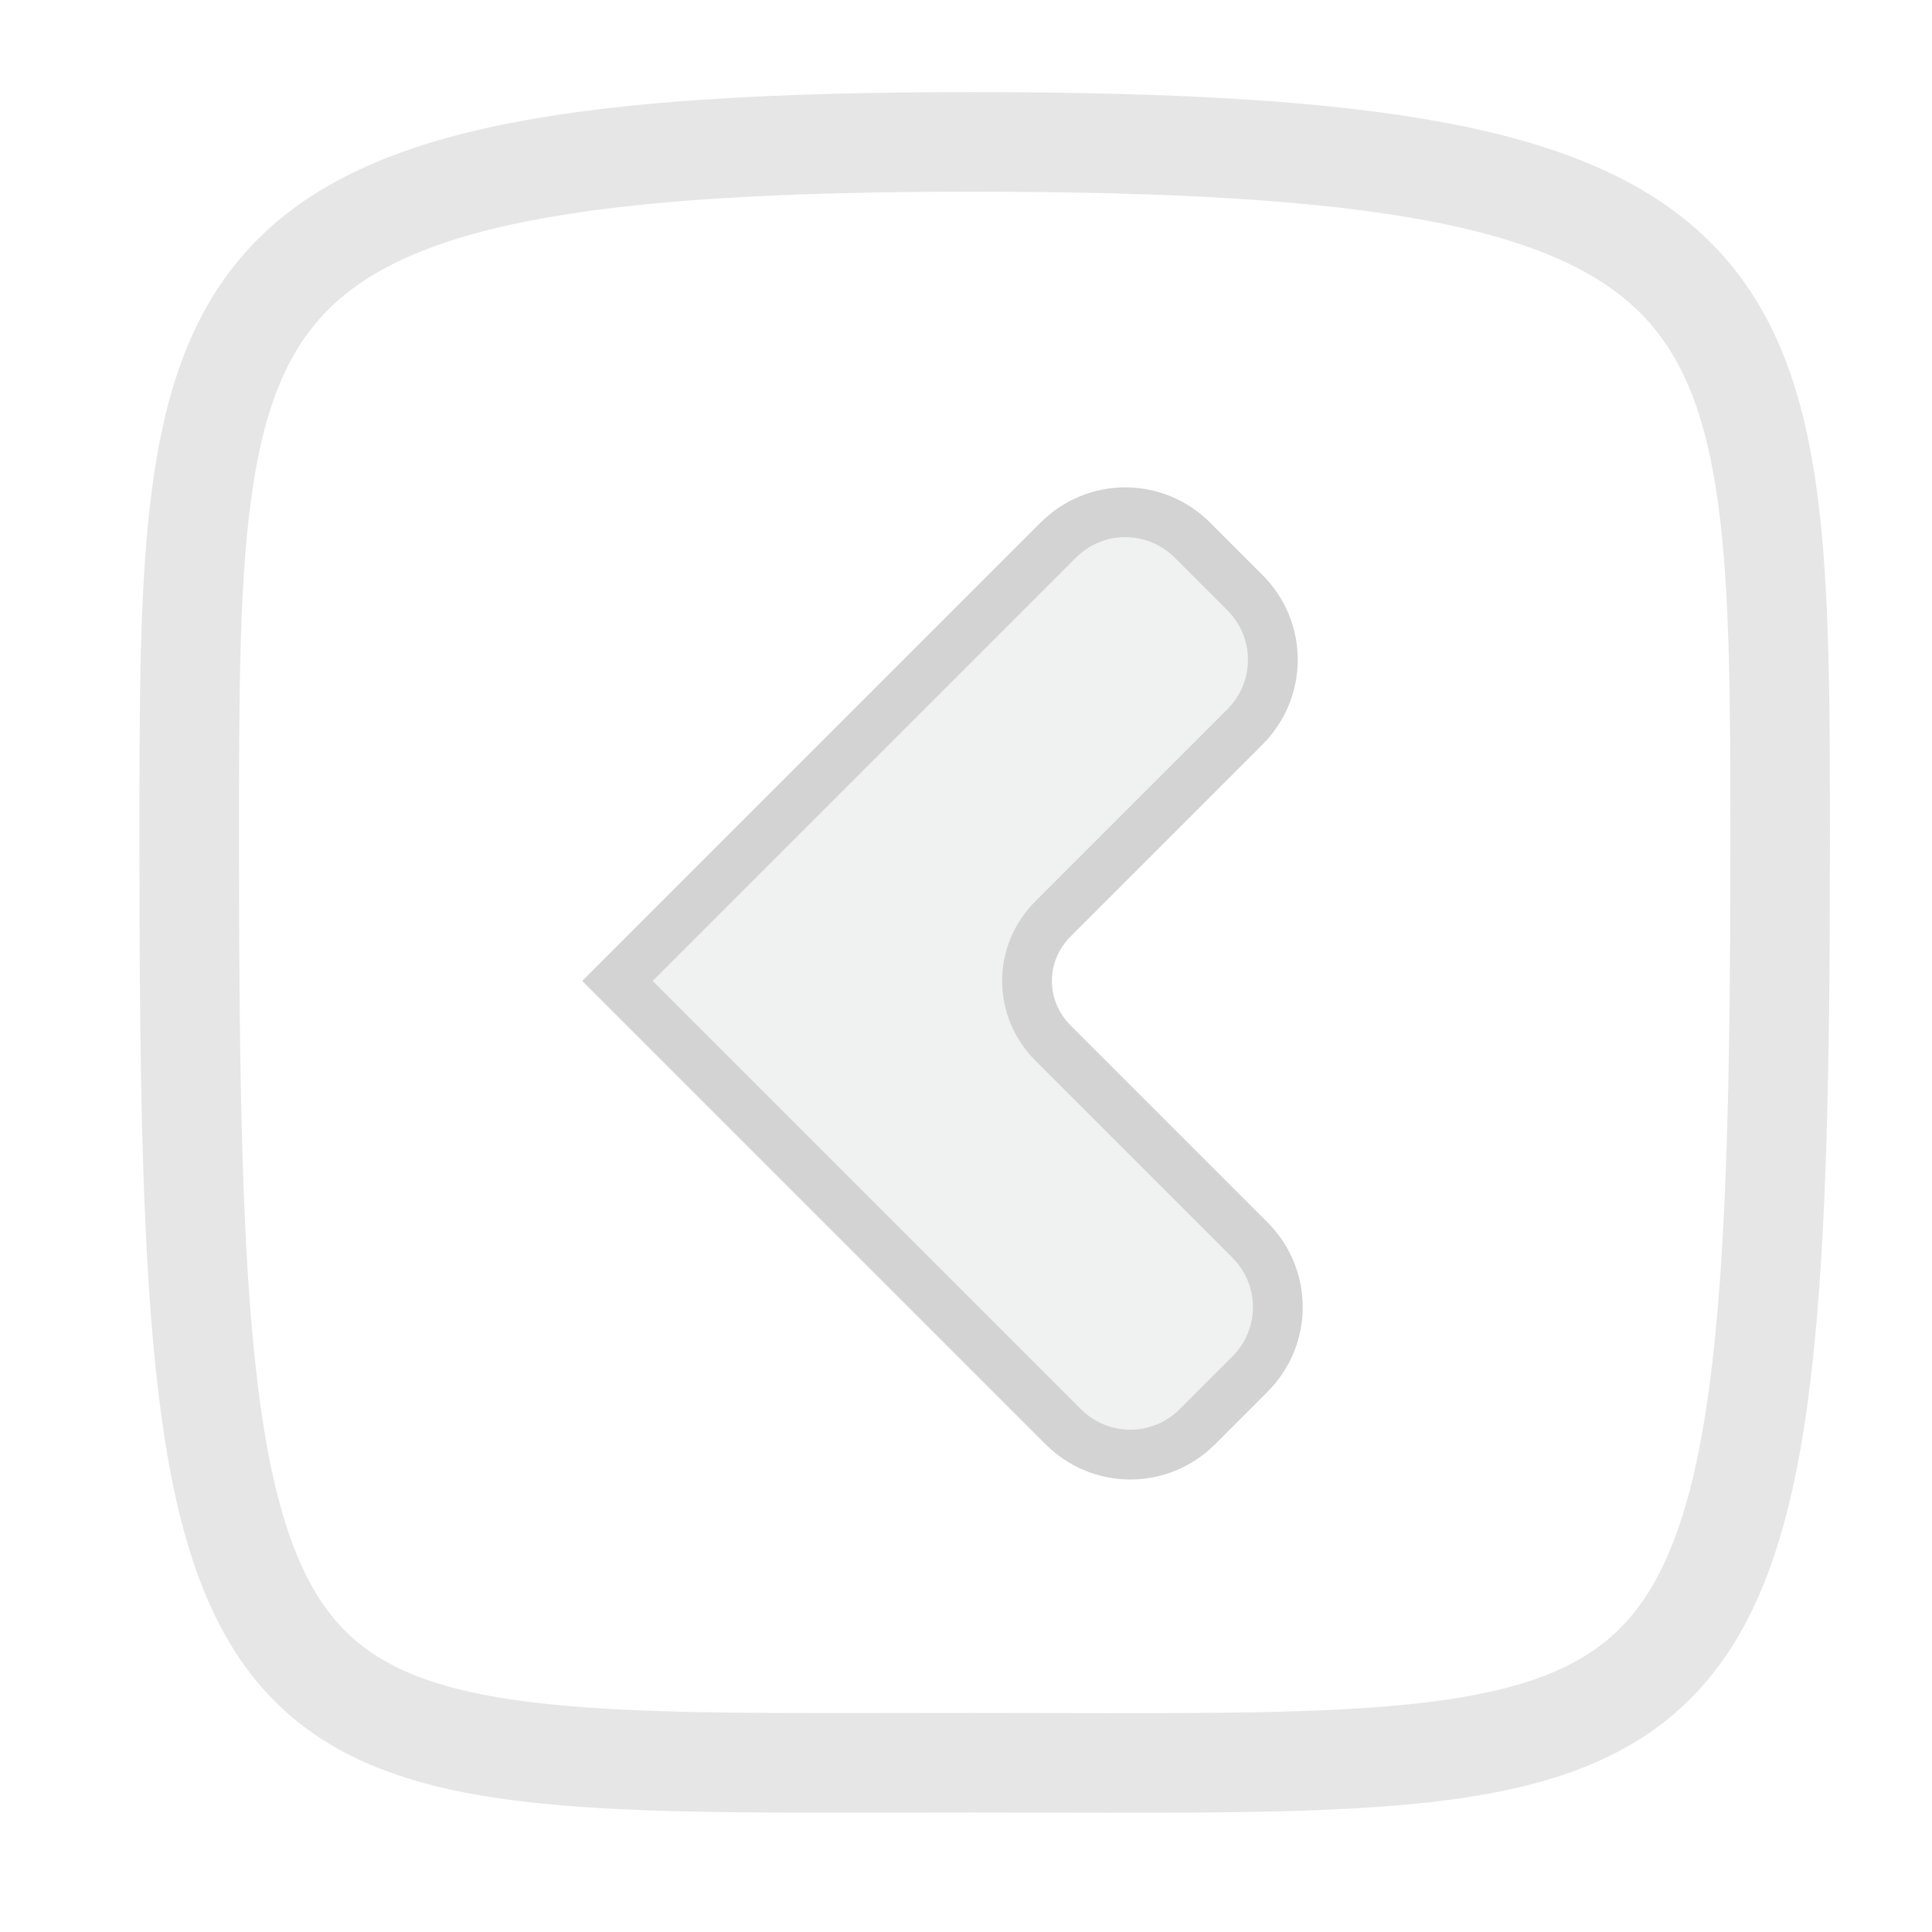 <?xml version="1.0" encoding="utf-8"?>
<!-- Generator: Adobe Illustrator 20.1.0, SVG Export Plug-In . SVG Version: 6.00 Build 0)  -->
<svg version="1.1" id="CLOSEBUTTON_x5F_On" xmlns="http://www.w3.org/2000/svg" xmlns:xlink="http://www.w3.org/1999/xlink" x="0px"
	 y="0px" viewBox="0 0 77.6 77.6" style="enable-background:new 0 0 77.6 77.6;" xml:space="preserve">
<style type="text/css">
	.st0{opacity:0.25;enable-background:new    ;}
	.st1{fill:#C4C6C6;stroke:#D1D1D1;stroke-width:0.5;stroke-miterlimit:10;}
	.st2{opacity:0.5;fill:none;stroke:#CECECE;stroke-width:4;stroke-miterlimit:10;enable-background:new    ;}
	.st3{fill:none;stroke:#D3D3D3;stroke-width:2;stroke-miterlimit:10;}
</style>
<g class="st0">
	<path class="st1" d="M50.2,49.8l-7.9-7.9c-1.4-1.4-1.4-3.6,0-5l7.7-7.7c1.5-1.5,1.5-3.9,0-5.4l-2.1-2.1c-1.5-1.5-3.9-1.5-5.4,0
		L24.8,39.4l17.9,17.9c1.5,1.5,3.9,1.5,5.4,0l2.1-2.1C51.7,53.7,51.7,51.3,50.2,49.8z"/>
</g>
<path class="st2" d="M39,70.8c-29.5,0-31.4,1.4-31.4-37c0-22.6,0-28.1,31.4-28.1c32.5,0,32.5,5.5,32.5,28.3
	C71.5,72.4,69,70.8,39,70.8z"/>
<g>
	<path class="st3" d="M50.2,49.8l-7.9-7.9c-1.4-1.4-1.4-3.6,0-5l7.7-7.7c1.5-1.5,1.5-3.9,0-5.4l-2.1-2.1c-1.5-1.5-3.9-1.5-5.4,0
		L24.8,39.4l17.9,17.9c1.5,1.5,3.9,1.5,5.4,0l2.1-2.1C51.7,53.7,51.7,51.3,50.2,49.8z"/>
</g>
</svg>
